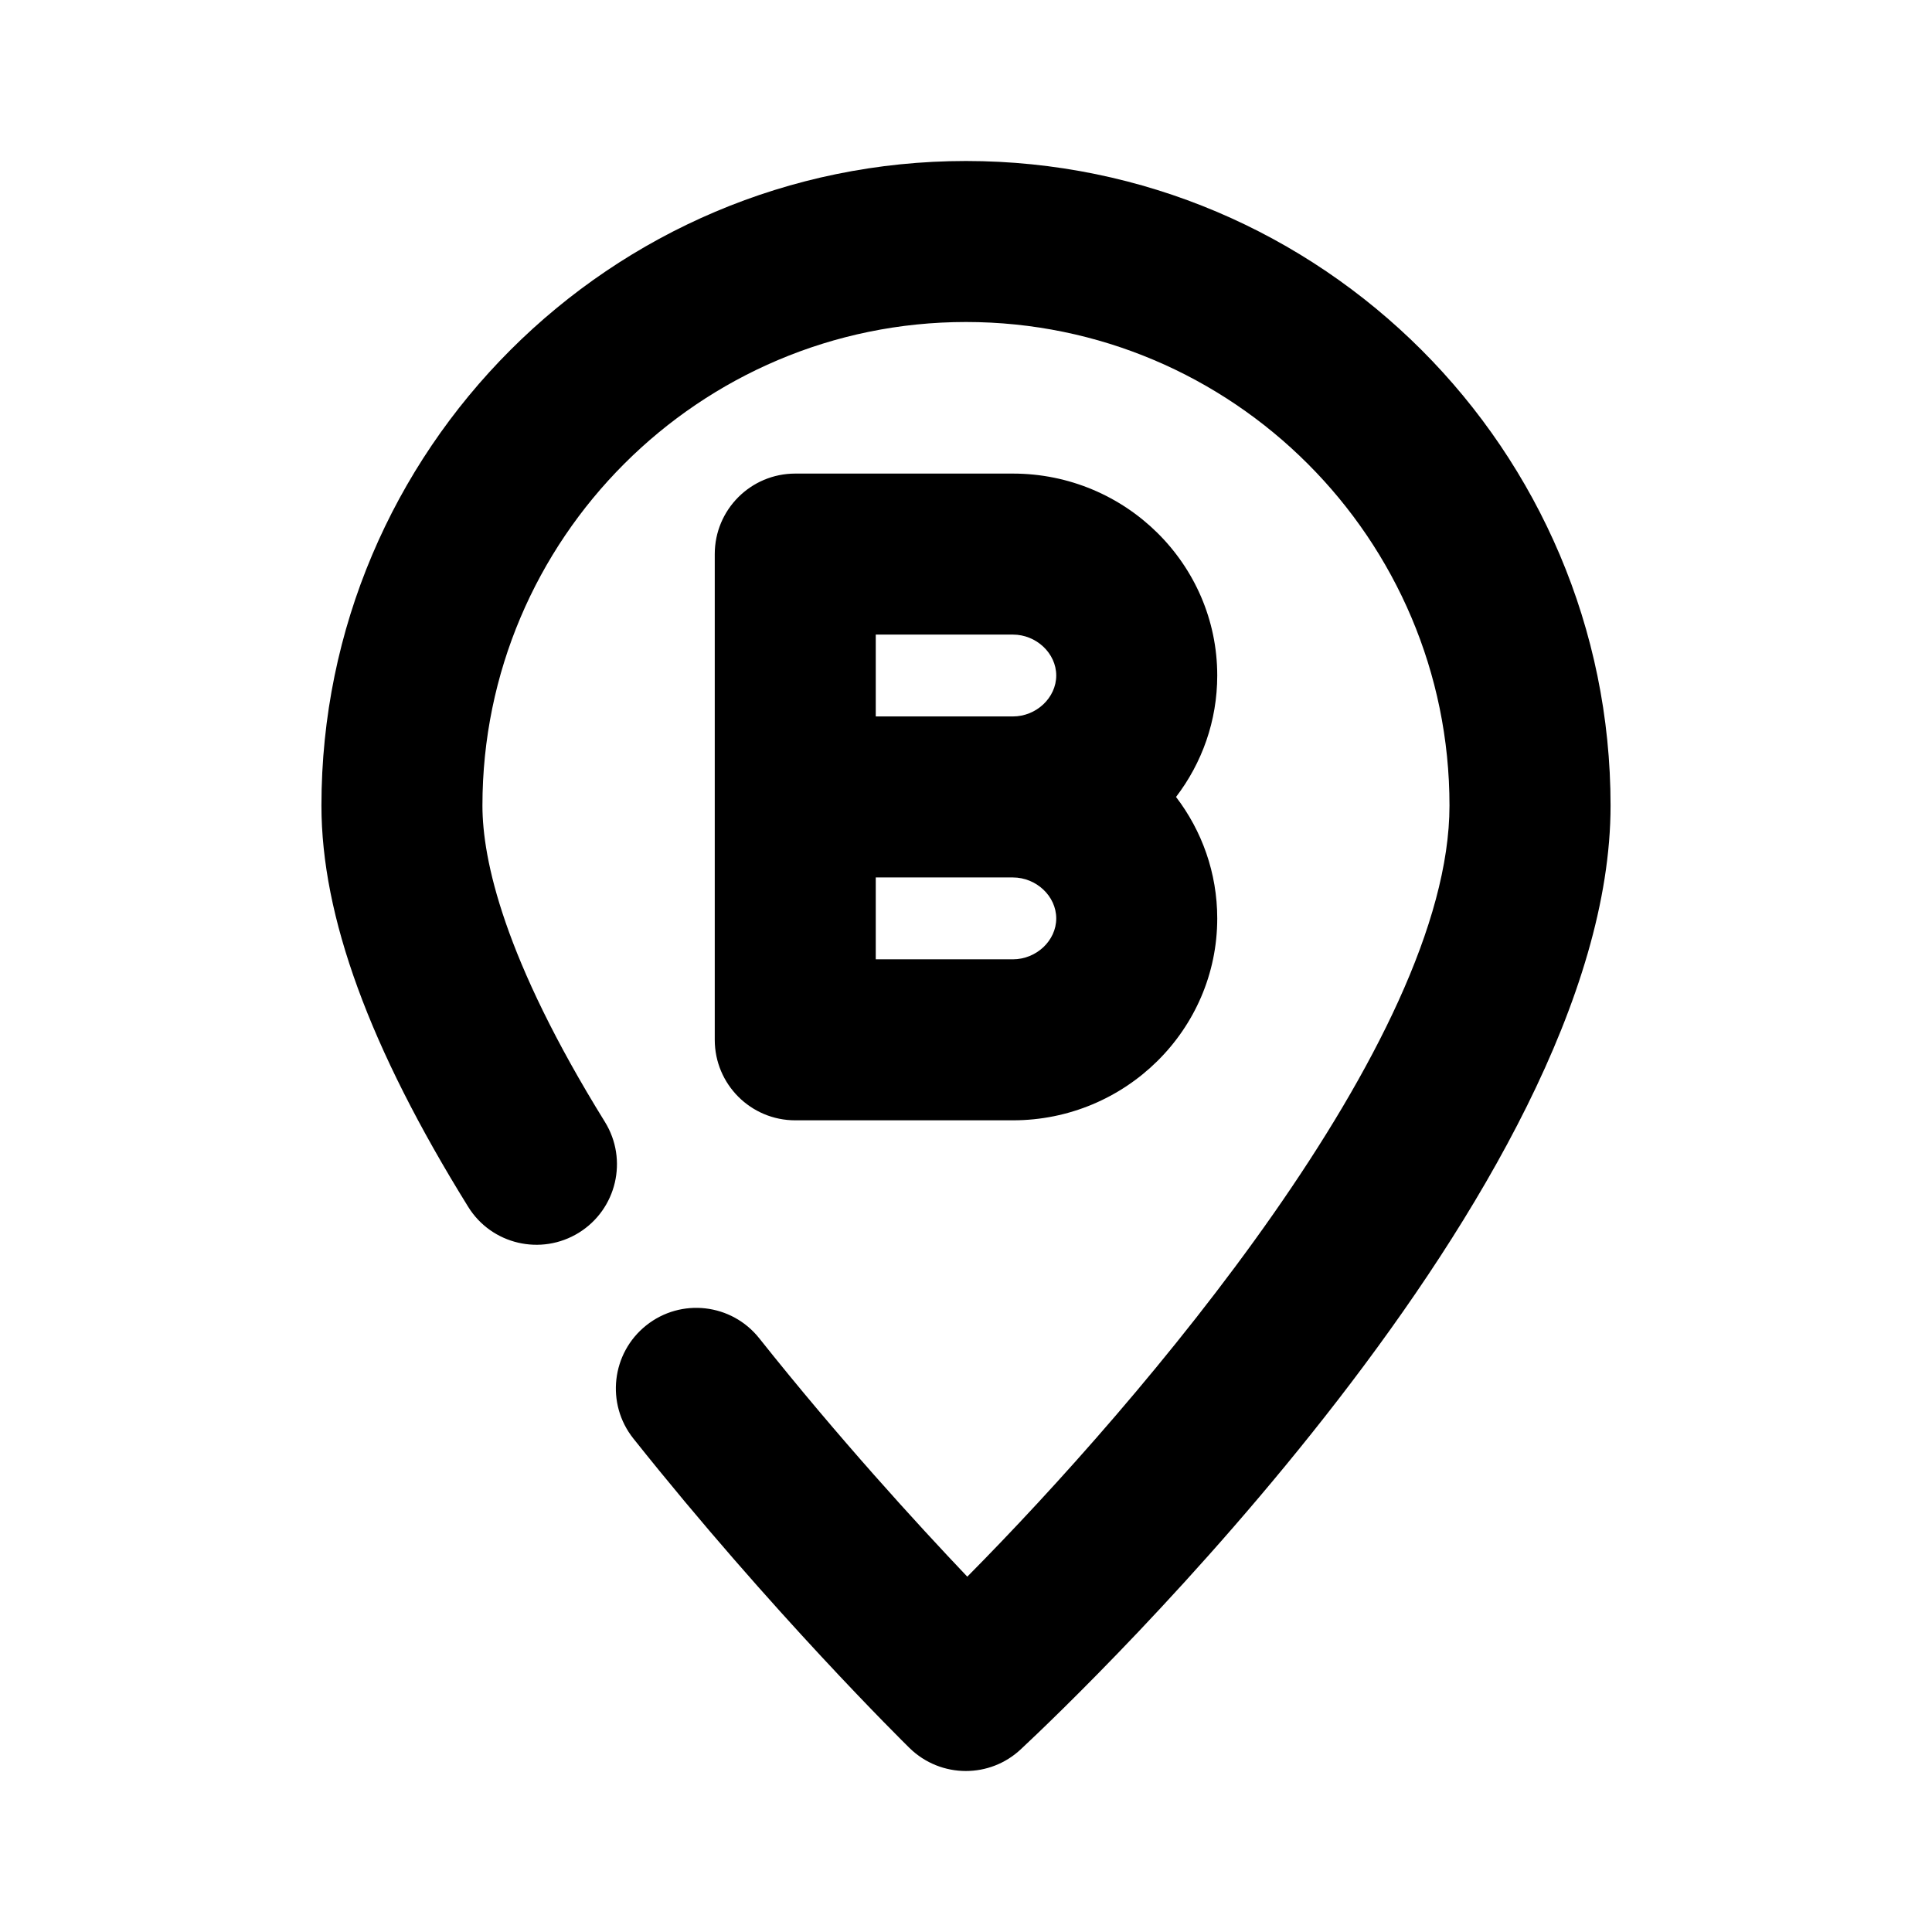 <?xml version="1.0" encoding="utf-8"?>
<!-- Generator: Adobe Illustrator 25.4.1, SVG Export Plug-In . SVG Version: 6.00 Build 0)  -->
<svg version="1.1" id="Icons" xmlns="http://www.w3.org/2000/svg" xmlns:xlink="http://www.w3.org/1999/xlink" x="0px" y="0px"
	 viewBox="0 0 24 24" style="enable-background:new 0 0 24 24;" xml:space="preserve">
<g id="Location-B">
	<g>
		<path d="M12.582,13.917H9.879c-0.553,0-1-0.448-1-1V6.883c0-0.552,0.447-1,1-1h2.703c1.4,0,2.539,1.125,2.539,2.508
			c0,0.566-0.19,1.088-0.512,1.509c0.321,0.42,0.512,0.943,0.512,1.509C15.121,12.792,13.982,13.917,12.582,13.917z M10.879,11.917
			h1.703c0.292,0,0.539-0.232,0.539-0.508c0-0.276-0.247-0.509-0.539-0.509h-1.703V11.917z M12.582,8.9
			c0.292,0,0.539-0.233,0.539-0.509c0-0.275-0.247-0.508-0.539-0.508h-1.703V8.9H12.582z"/>
	</g>
	<g>
		<path d="M11.998,22c-0.253,0-0.506-0.096-0.7-0.286c-0.069-0.068-1.713-1.687-3.43-3.844c-0.344-0.432-0.272-1.061,0.159-1.405
			c0.434-0.346,1.062-0.272,1.405,0.16c0.983,1.236,1.959,2.303,2.584,2.961c2.151-2.171,5.99-6.651,5.99-9.579
			C18.007,6.695,15.312,4,12,4s-6.007,2.695-6.007,6.007c0,0.672,0.264,1.9,1.521,3.929c0.291,0.47,0.146,1.086-0.323,1.377
			c-0.47,0.291-1.087,0.146-1.376-0.323c-1.227-1.978-1.822-3.608-1.822-4.983C3.993,5.592,7.585,2,12,2s8.007,3.592,8.007,8.007
			c0,4.741-6.576,11.023-7.326,11.723C12.488,21.911,12.243,22,11.998,22z"/>
	</g>
</g>
</svg>
